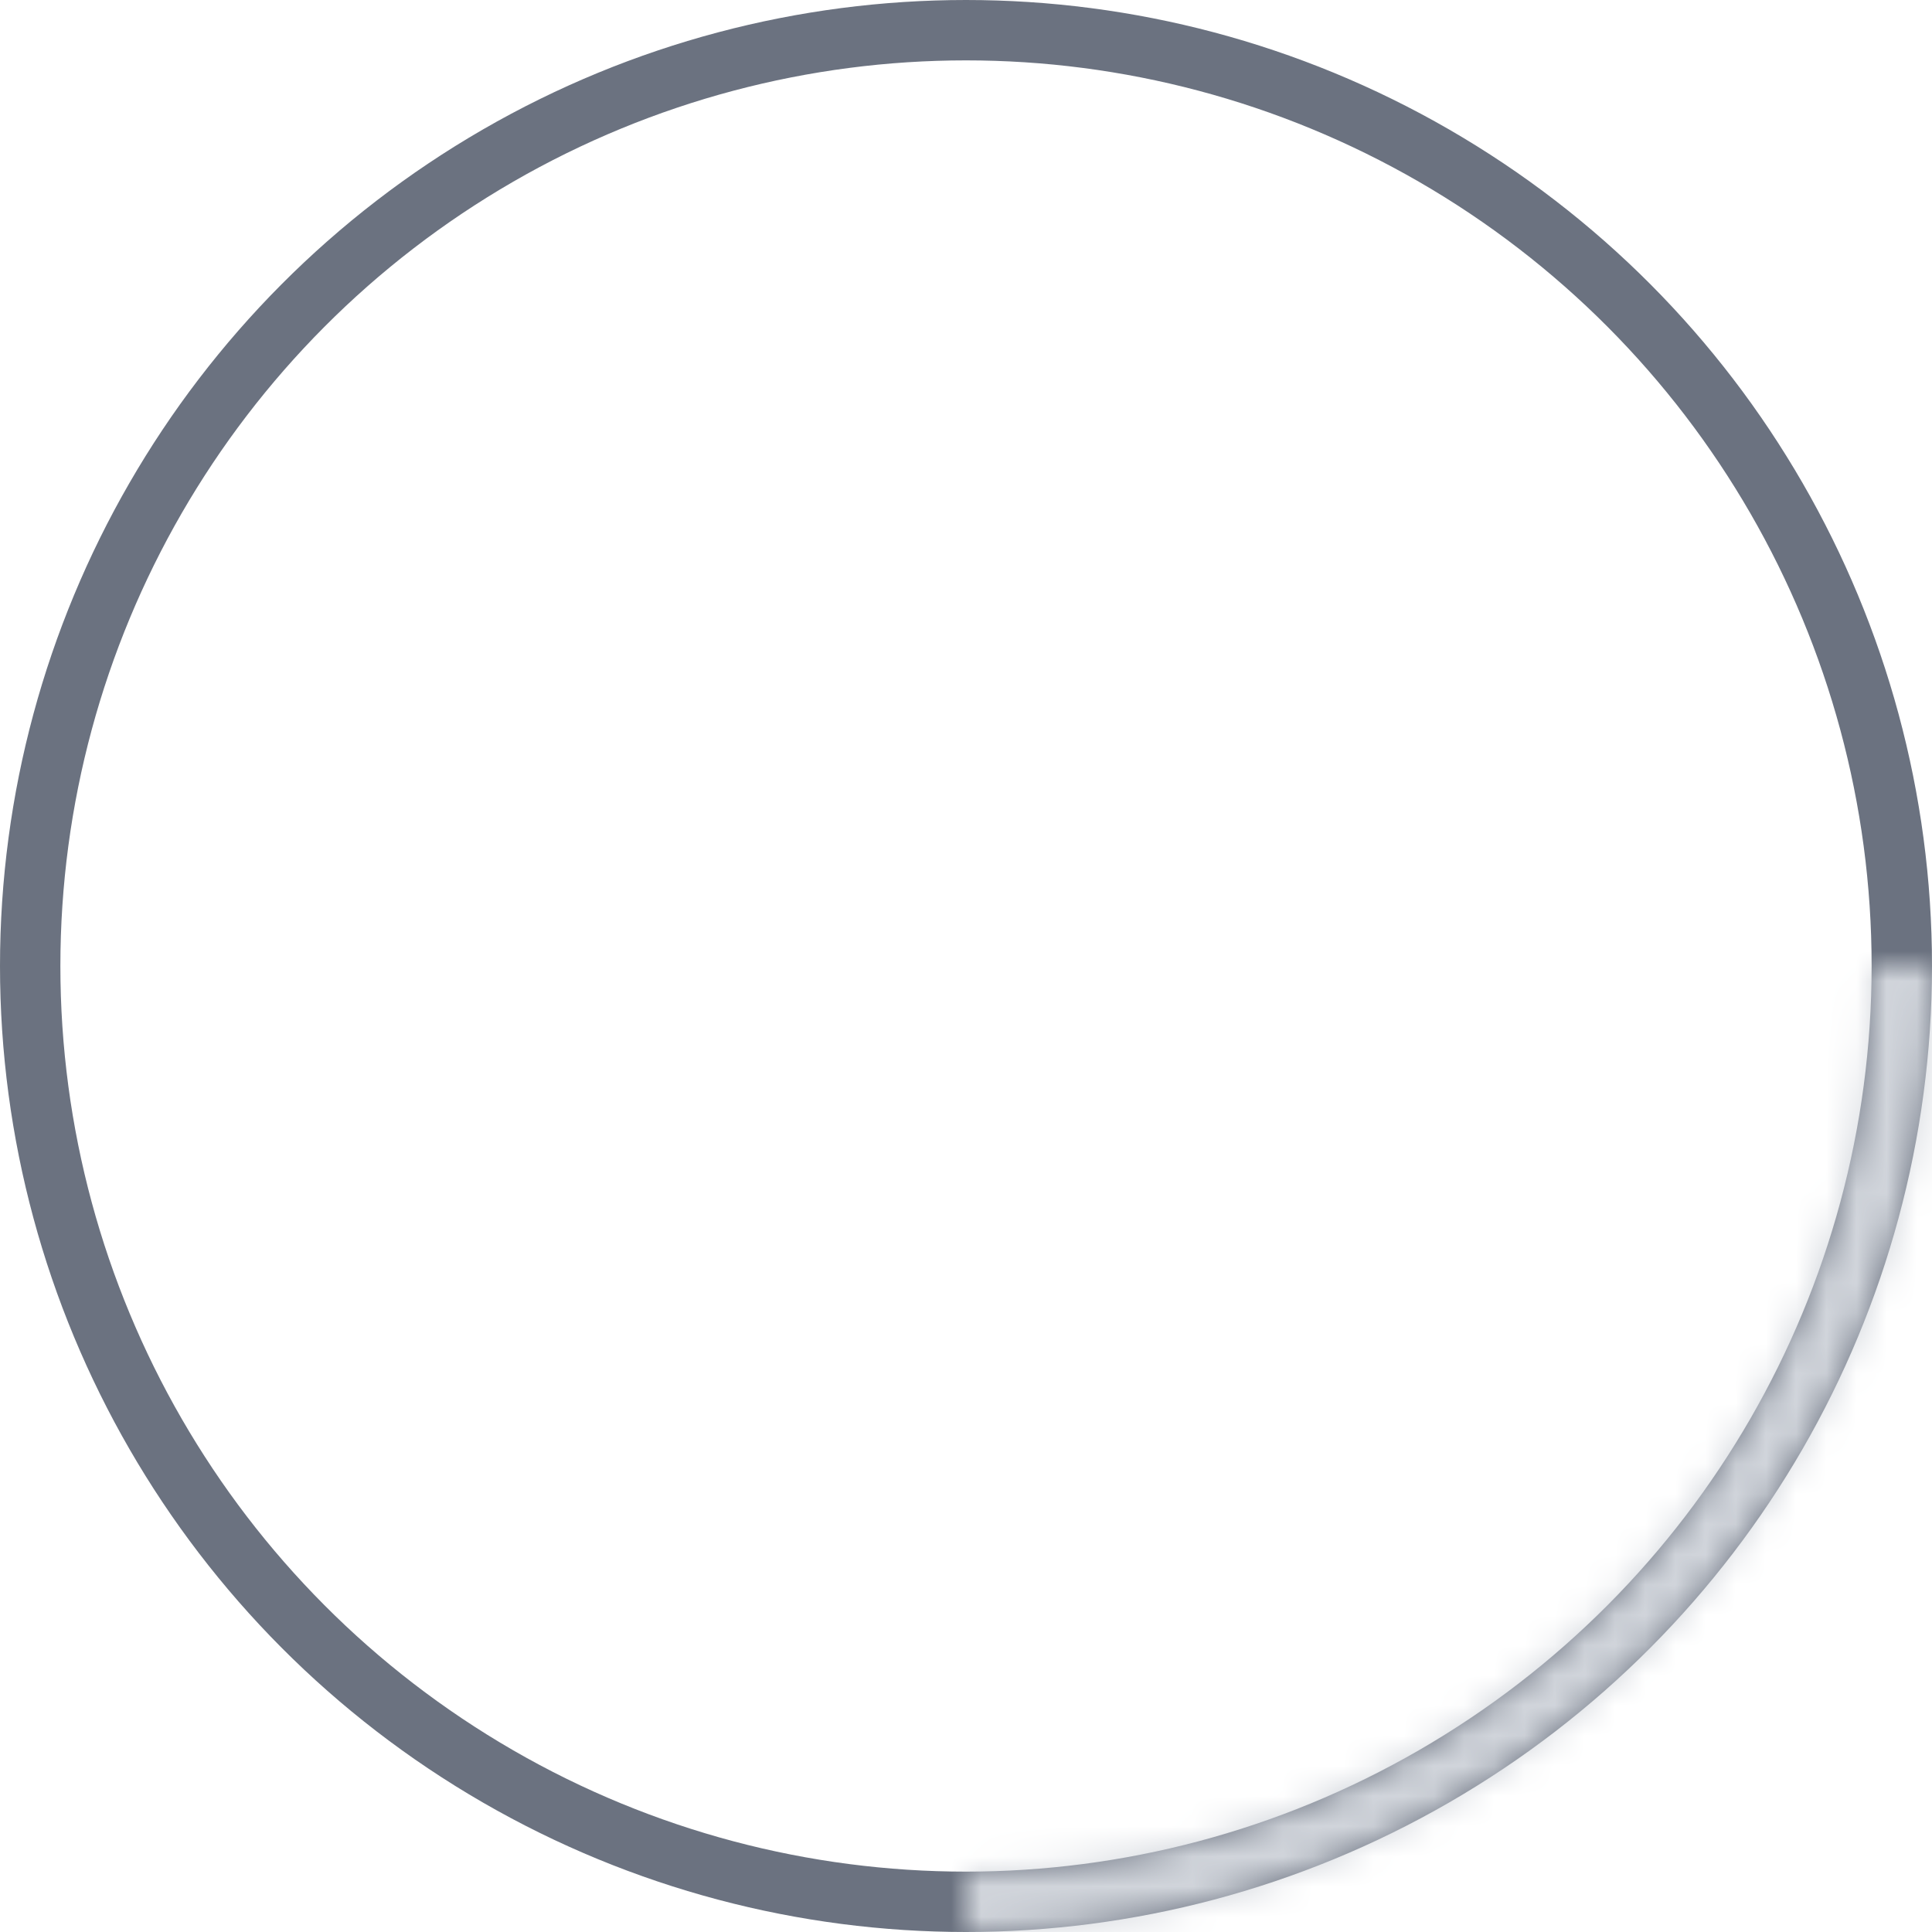 <svg width="64" height="64" viewBox="0 0 64 64" fill="none" xmlns="http://www.w3.org/2000/svg">
<circle cx="32" cy="32" r="31" stroke="#6B7280" stroke-width="2"/>
<mask id="path-2-inside-1_1_698" fill="white">
<path d="M64 32C64 36.202 63.172 40.364 61.564 44.246C59.956 48.128 57.599 51.656 54.627 54.627C51.656 57.599 48.128 59.956 44.246 61.564C40.363 63.172 36.202 64 32 64V62C35.94 62 39.841 61.224 43.48 59.716C47.12 58.209 50.428 55.999 53.213 53.213C55.999 50.428 58.209 47.12 59.716 43.48C61.224 39.841 62 35.94 62 32H64Z"/>
</mask>
<path d="M64 32C64 36.202 63.172 40.364 61.564 44.246C59.956 48.128 57.599 51.656 54.627 54.627C51.656 57.599 48.128 59.956 44.246 61.564C40.363 63.172 36.202 64 32 64V62C35.94 62 39.841 61.224 43.48 59.716C47.12 58.209 50.428 55.999 53.213 53.213C55.999 50.428 58.209 47.12 59.716 43.48C61.224 39.841 62 35.94 62 32H64Z" stroke="#D1D5DB" stroke-width="4" mask="url(#path-2-inside-1_1_698)"/>
</svg>
